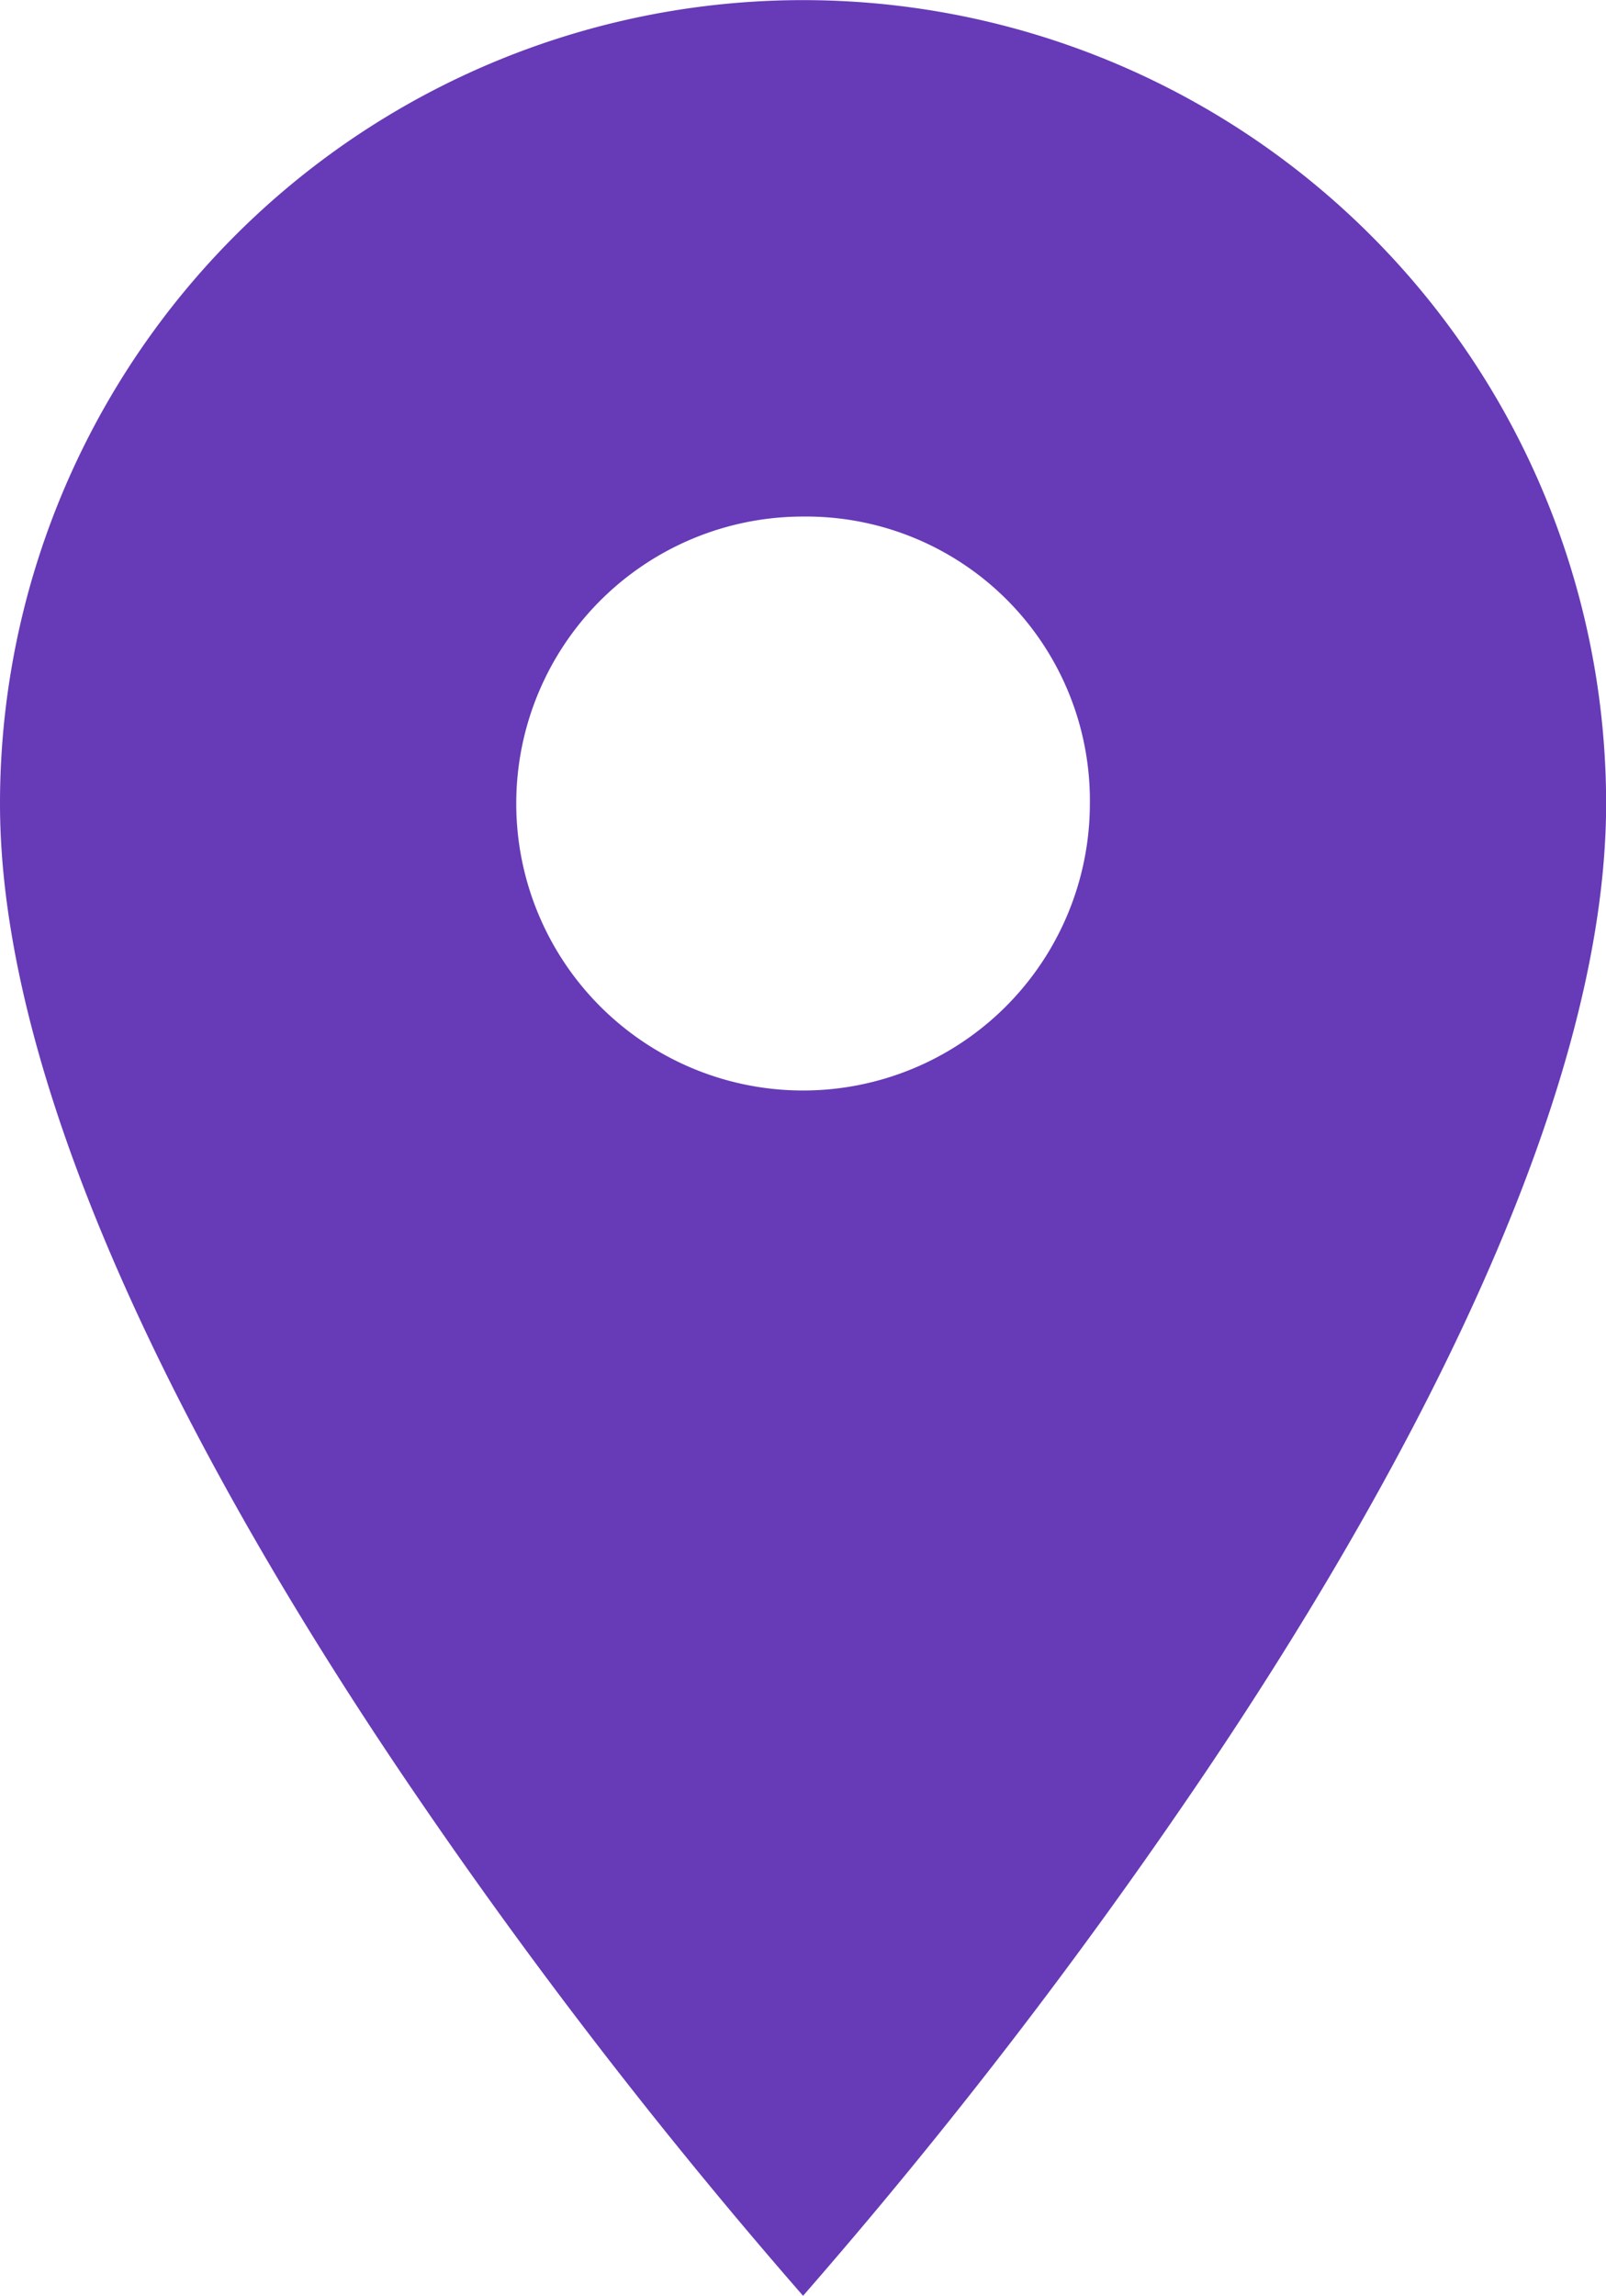 <svg xmlns="http://www.w3.org/2000/svg" width="13.999" height="20" viewBox="0 0 13.999 20">
  <path id="place" d="M40,634h0a46.575,46.575,0,0,1-3.5-4.549c-1.6-2.372-3.5-5.764-3.5-8.45a7,7,0,1,1,14,0c0,2.686-1.9,6.078-3.5,8.45A46.513,46.513,0,0,1,40,634Zm0-15.5a2.5,2.5,0,1,0,2.5,2.5A2.473,2.473,0,0,0,40,618.5Z" transform="translate(-33 -614)" fill="#673ab7"/>
</svg>
